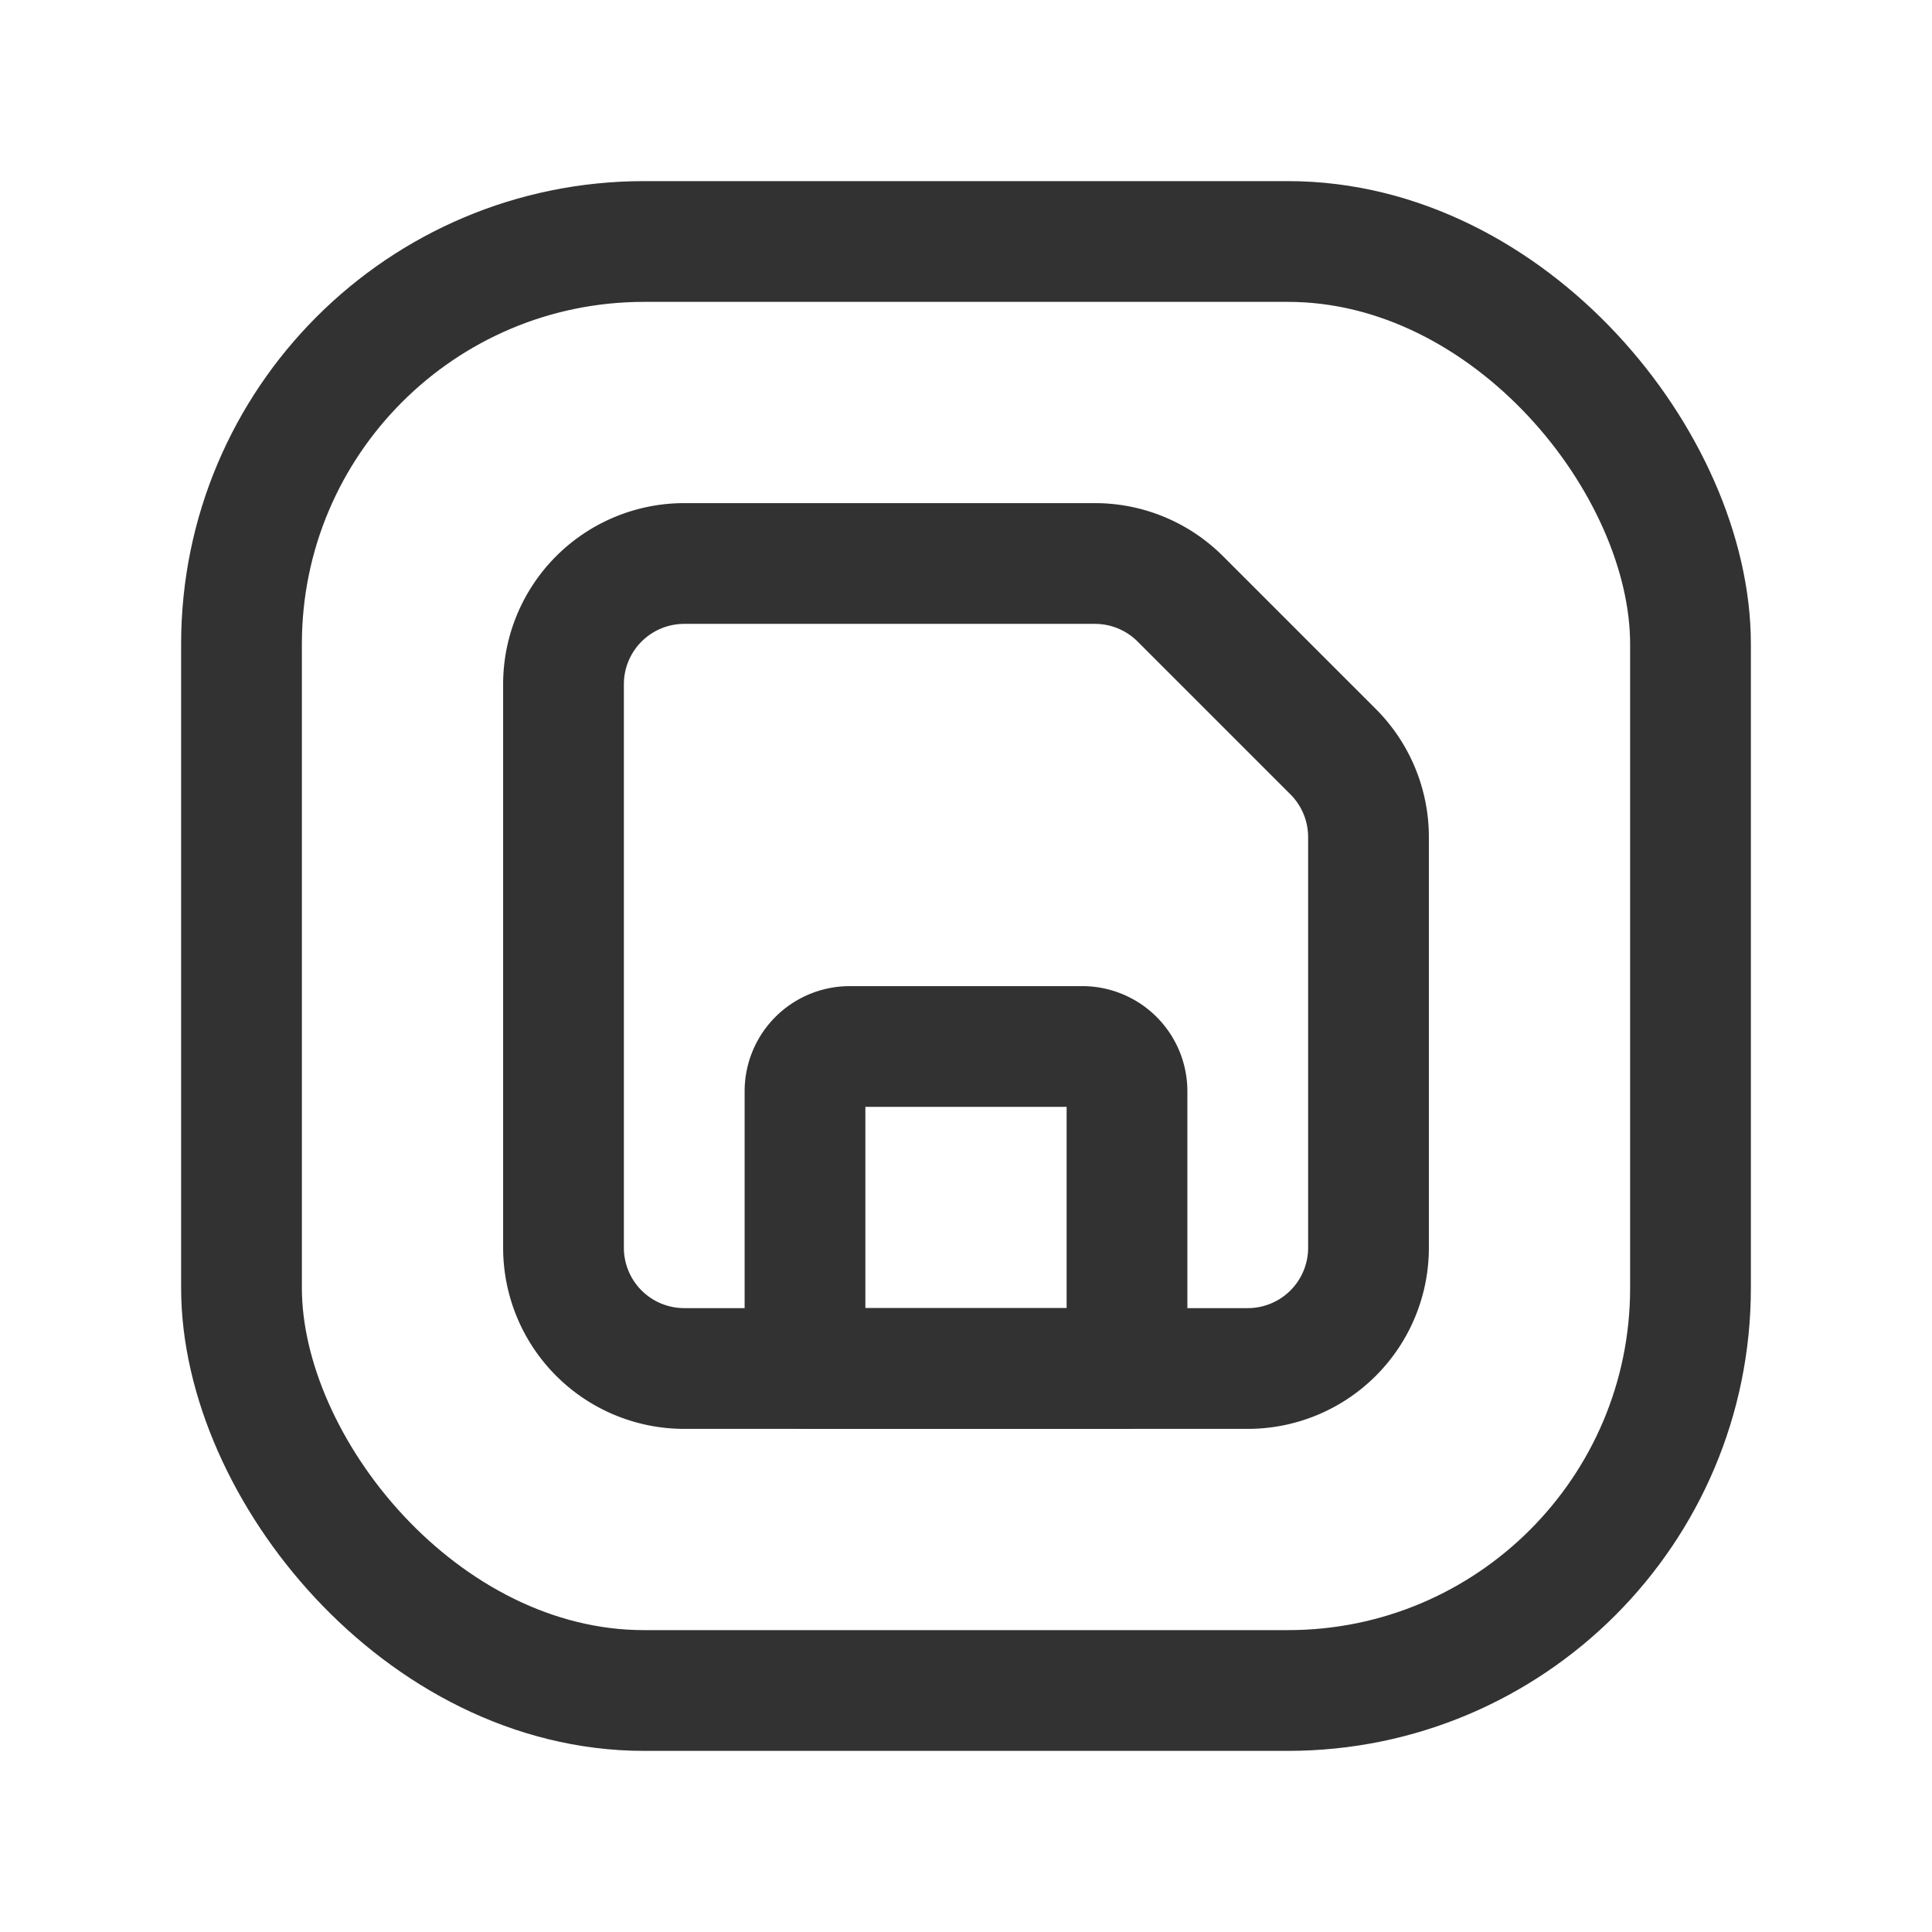 <svg id="Layer_3" data-name="Layer 3" xmlns="http://www.w3.org/2000/svg" viewBox="0 0 24 24"><rect width="24" height="24" fill="none"/><path d="M10.556,13h2.889A.556.556,0,0,1,14,13.556V17a0,0,0,0,1,0,0H10a0,0,0,0,1,0,0V13.556A.556.556,0,0,1,10.556,13Z" fill="none" stroke="#323232" stroke-linecap="round" stroke-linejoin="round" stroke-width="1.5"/><path d="M16.561,9.338l-1.899-1.899A1.5,1.5,0,0,0,13.601,7H8.5A1.5,1.5,0,0,0,7,8.5v7A1.5,1.5,0,0,0,8.5,17h7A1.5,1.5,0,0,0,17,15.5V10.399A1.5,1.5,0,0,0,16.561,9.338Z" fill="none" stroke="#323232" stroke-linecap="round" stroke-linejoin="round" stroke-width="1.5"/><rect x="3" y="3" width="18" height="18" rx="5" stroke-width="1.5" stroke="#323232" stroke-linecap="round" stroke-linejoin="round" fill="none"/></svg>